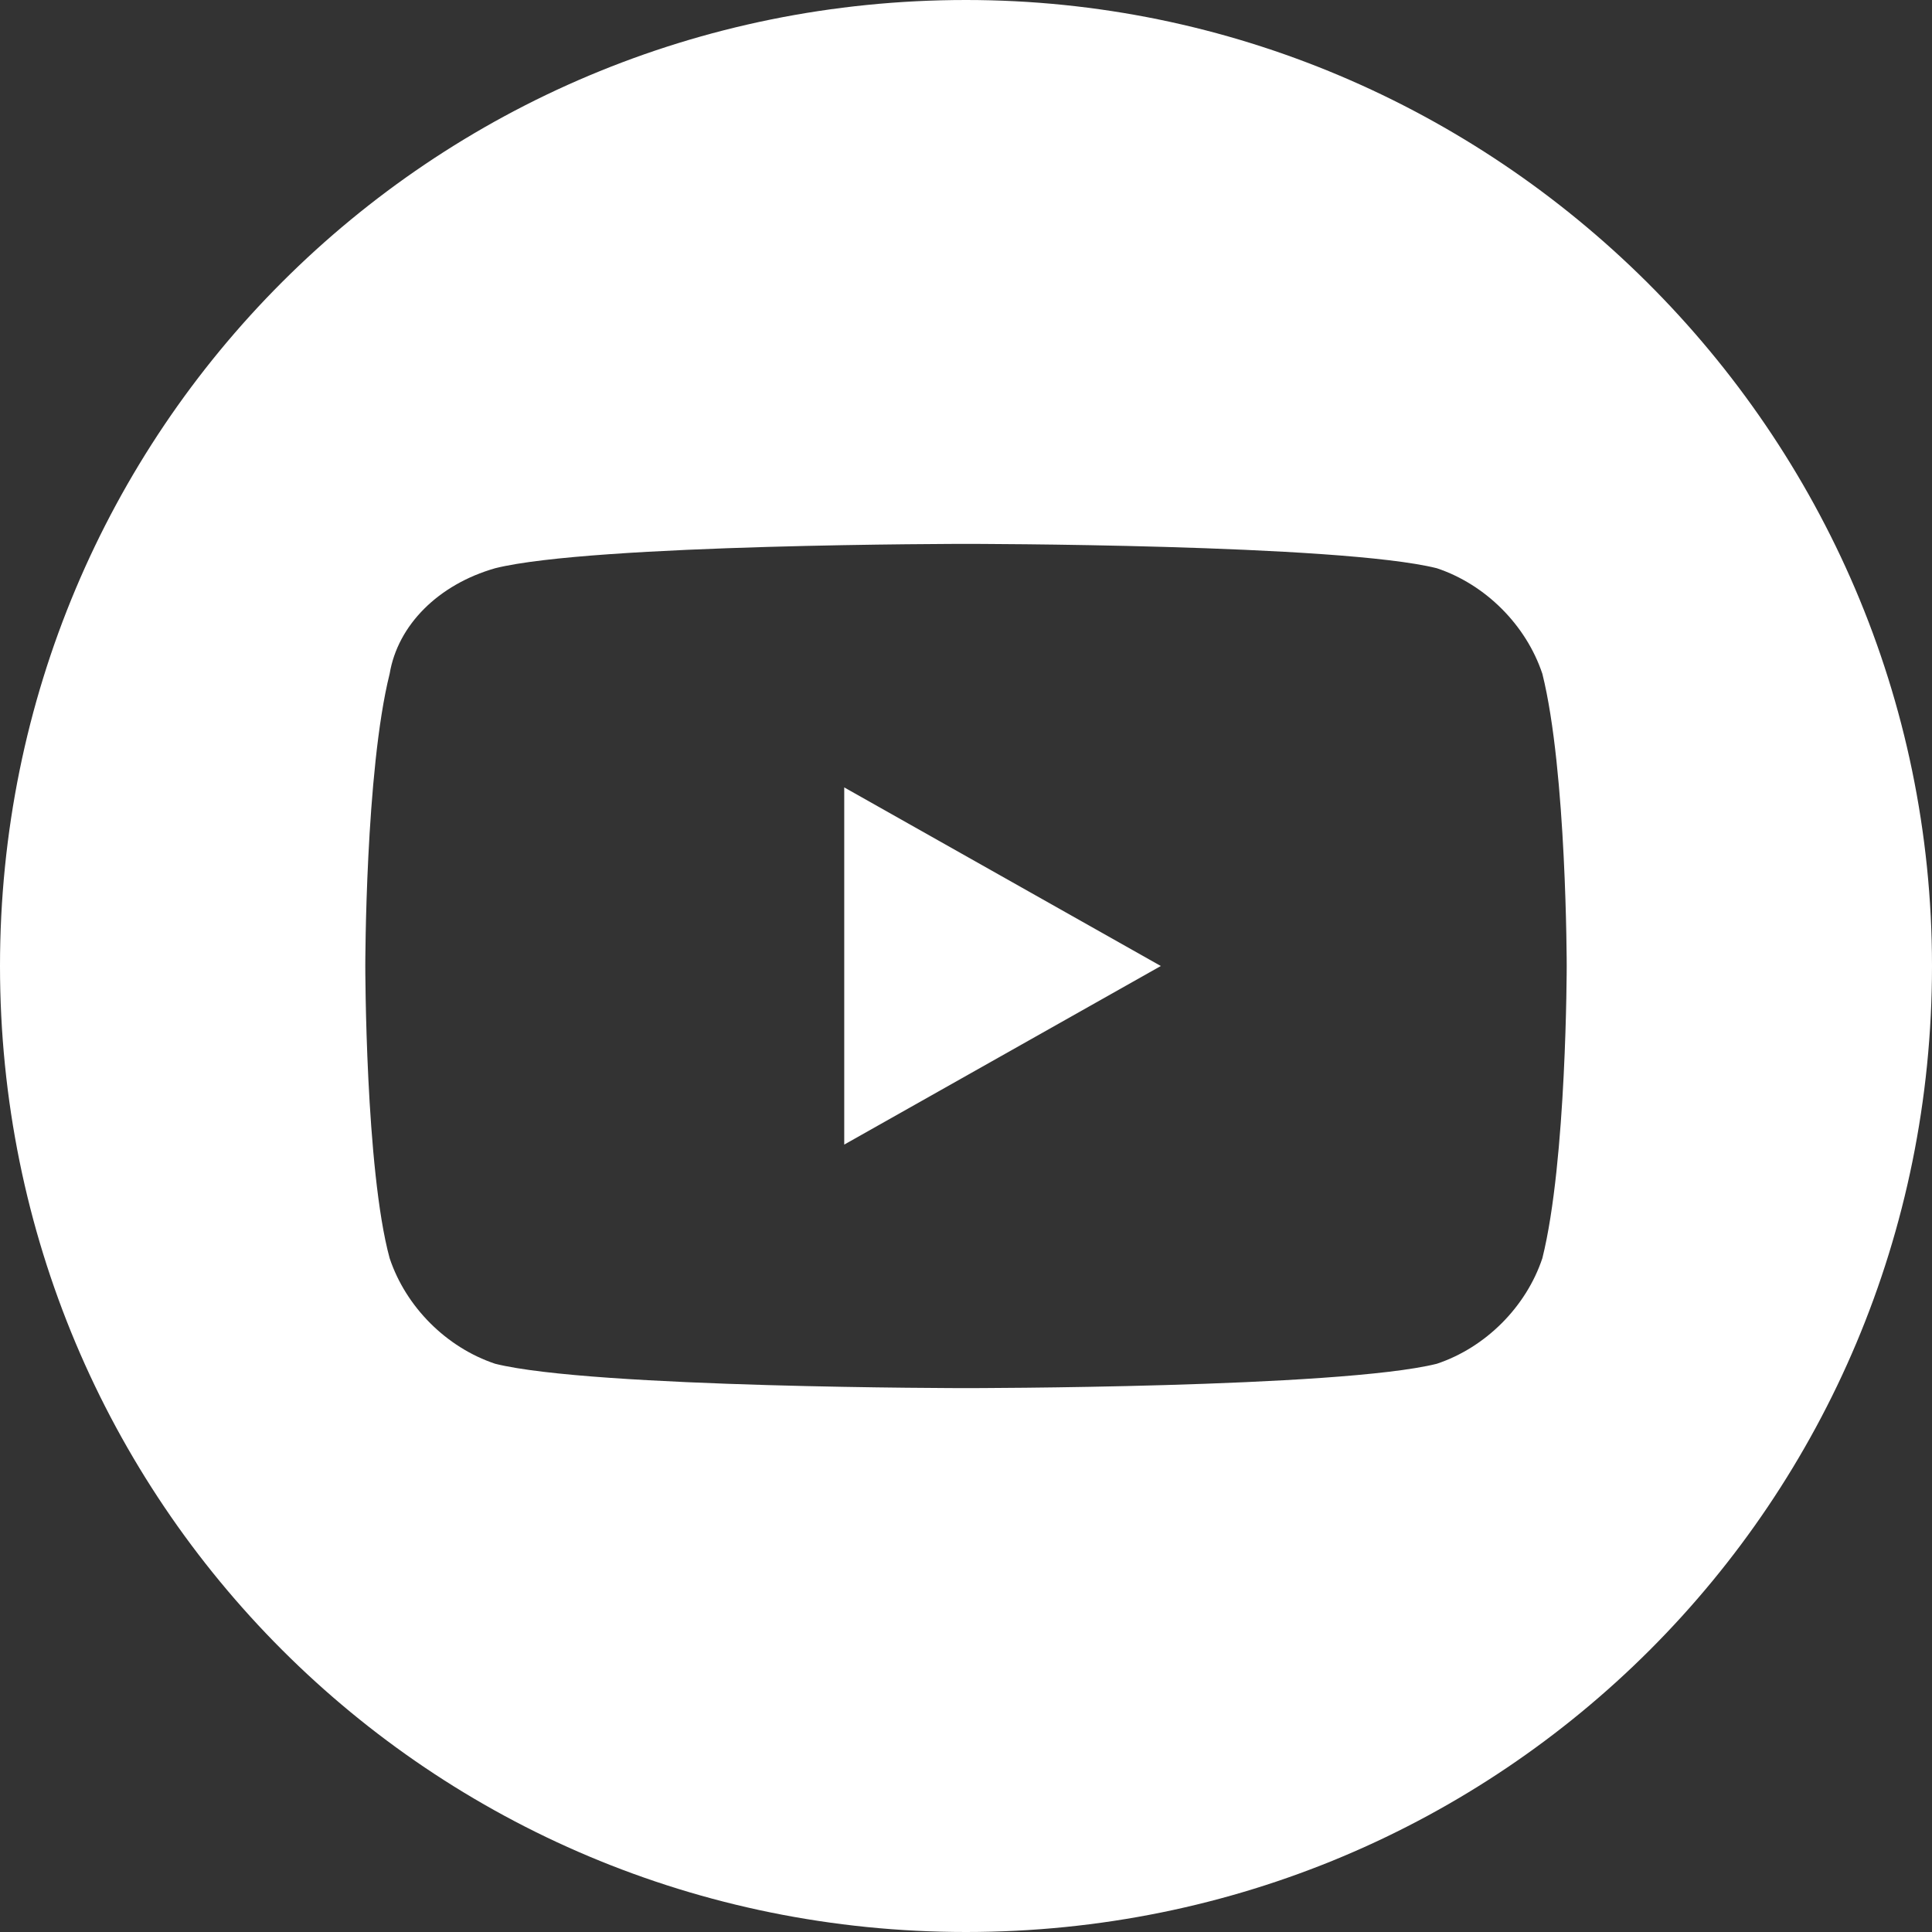 <?xml version="1.0" encoding="utf-8"?>
<!-- Generator: Adobe Illustrator 25.2.0, SVG Export Plug-In . SVG Version: 6.00 Build 0)  -->
<svg version="1.1" xmlns="http://www.w3.org/2000/svg" xmlns:xlink="http://www.w3.org/1999/xlink" x="0px" y="0px"
	 viewBox="0 0 23.8 23.8" style="enable-background:new 0 0 23.8 23.8;" xml:space="preserve">
<rect x="0" y="0" width="23.8" height="23.8" fill="#333333" stroke="none"/>
<style type="text/css">
	.st0{display:none;}
	.st1{display:inline;opacity:0.4;fill:#7D7670;}
	.st2{display:inline;opacity:0.4;fill:#70707D;}
	.st3{display:inline;opacity:0.4;fill:#FF716B;}
	.st4{display:inline;opacity:0.4;fill:#99998A;}
	.st5{fill:#E5E3E3;}
	.st6{fill:#FFFFFF;}
	.st7{fill:#36AADD;}
	.st8{fill:#E6E6E6;}
	.st9{fill:#4D4D4D;}
	.st10{fill:#EAEAEA;}
	.st11{fill:#848484;}
	.st12{fill:#FFFFFF;stroke:#E6E6E6;stroke-miterlimit:10;}
	.st13{fill:#999999;}
	.st14{fill:#96A82A;}
	.st15{fill:#BBD550;}
	.st16{fill:#29ABE2;}
	.st17{fill:#7C7C7C;}
	.st18{fill:#212121;}
	.st19{fill:#C6C6C6;}
</style>
<g id="Container_Zones" class="st0">
</g>
<g id="Padding_Zones" class="st0">
</g>
<g id="Page_Margins" class="st0">
</g>
<g id="Containers_Grid" class="st0">
</g>
<g id="Padding_Grid" class="st0">
</g>
<g id="bg">
</g>
<g id="diseño">
	<g>
		<path class="st6" d="M10.4,14.1l3.9-2.2l-3.9-2.2V14.1z"/>
		<path class="st6" d="M11.9,0C5.3,0,0,5.3,0,11.9s5.3,11.9,11.9,11.9c6.6,0,11.9-5.3,11.9-11.9S18.4,0,11.9,0z M19.3,11.9
			c0,0,0,2.4-0.3,3.6c-0.2,0.6-0.7,1.1-1.3,1.3c-1.2,0.3-5.8,0.3-5.8,0.3s-4.6,0-5.8-0.3c-0.6-0.2-1.1-0.7-1.3-1.3
			c-0.3-1.1-0.3-3.6-0.3-3.6s0-2.4,0.3-3.6C4.9,7.7,5.4,7.2,6.1,7c1.2-0.3,5.8-0.3,5.8-0.3s4.6,0,5.8,0.3c0.6,0.2,1.1,0.7,1.3,1.3
			C19.3,9.5,19.3,11.9,19.3,11.9z"/>
	</g>
</g>
</svg>

